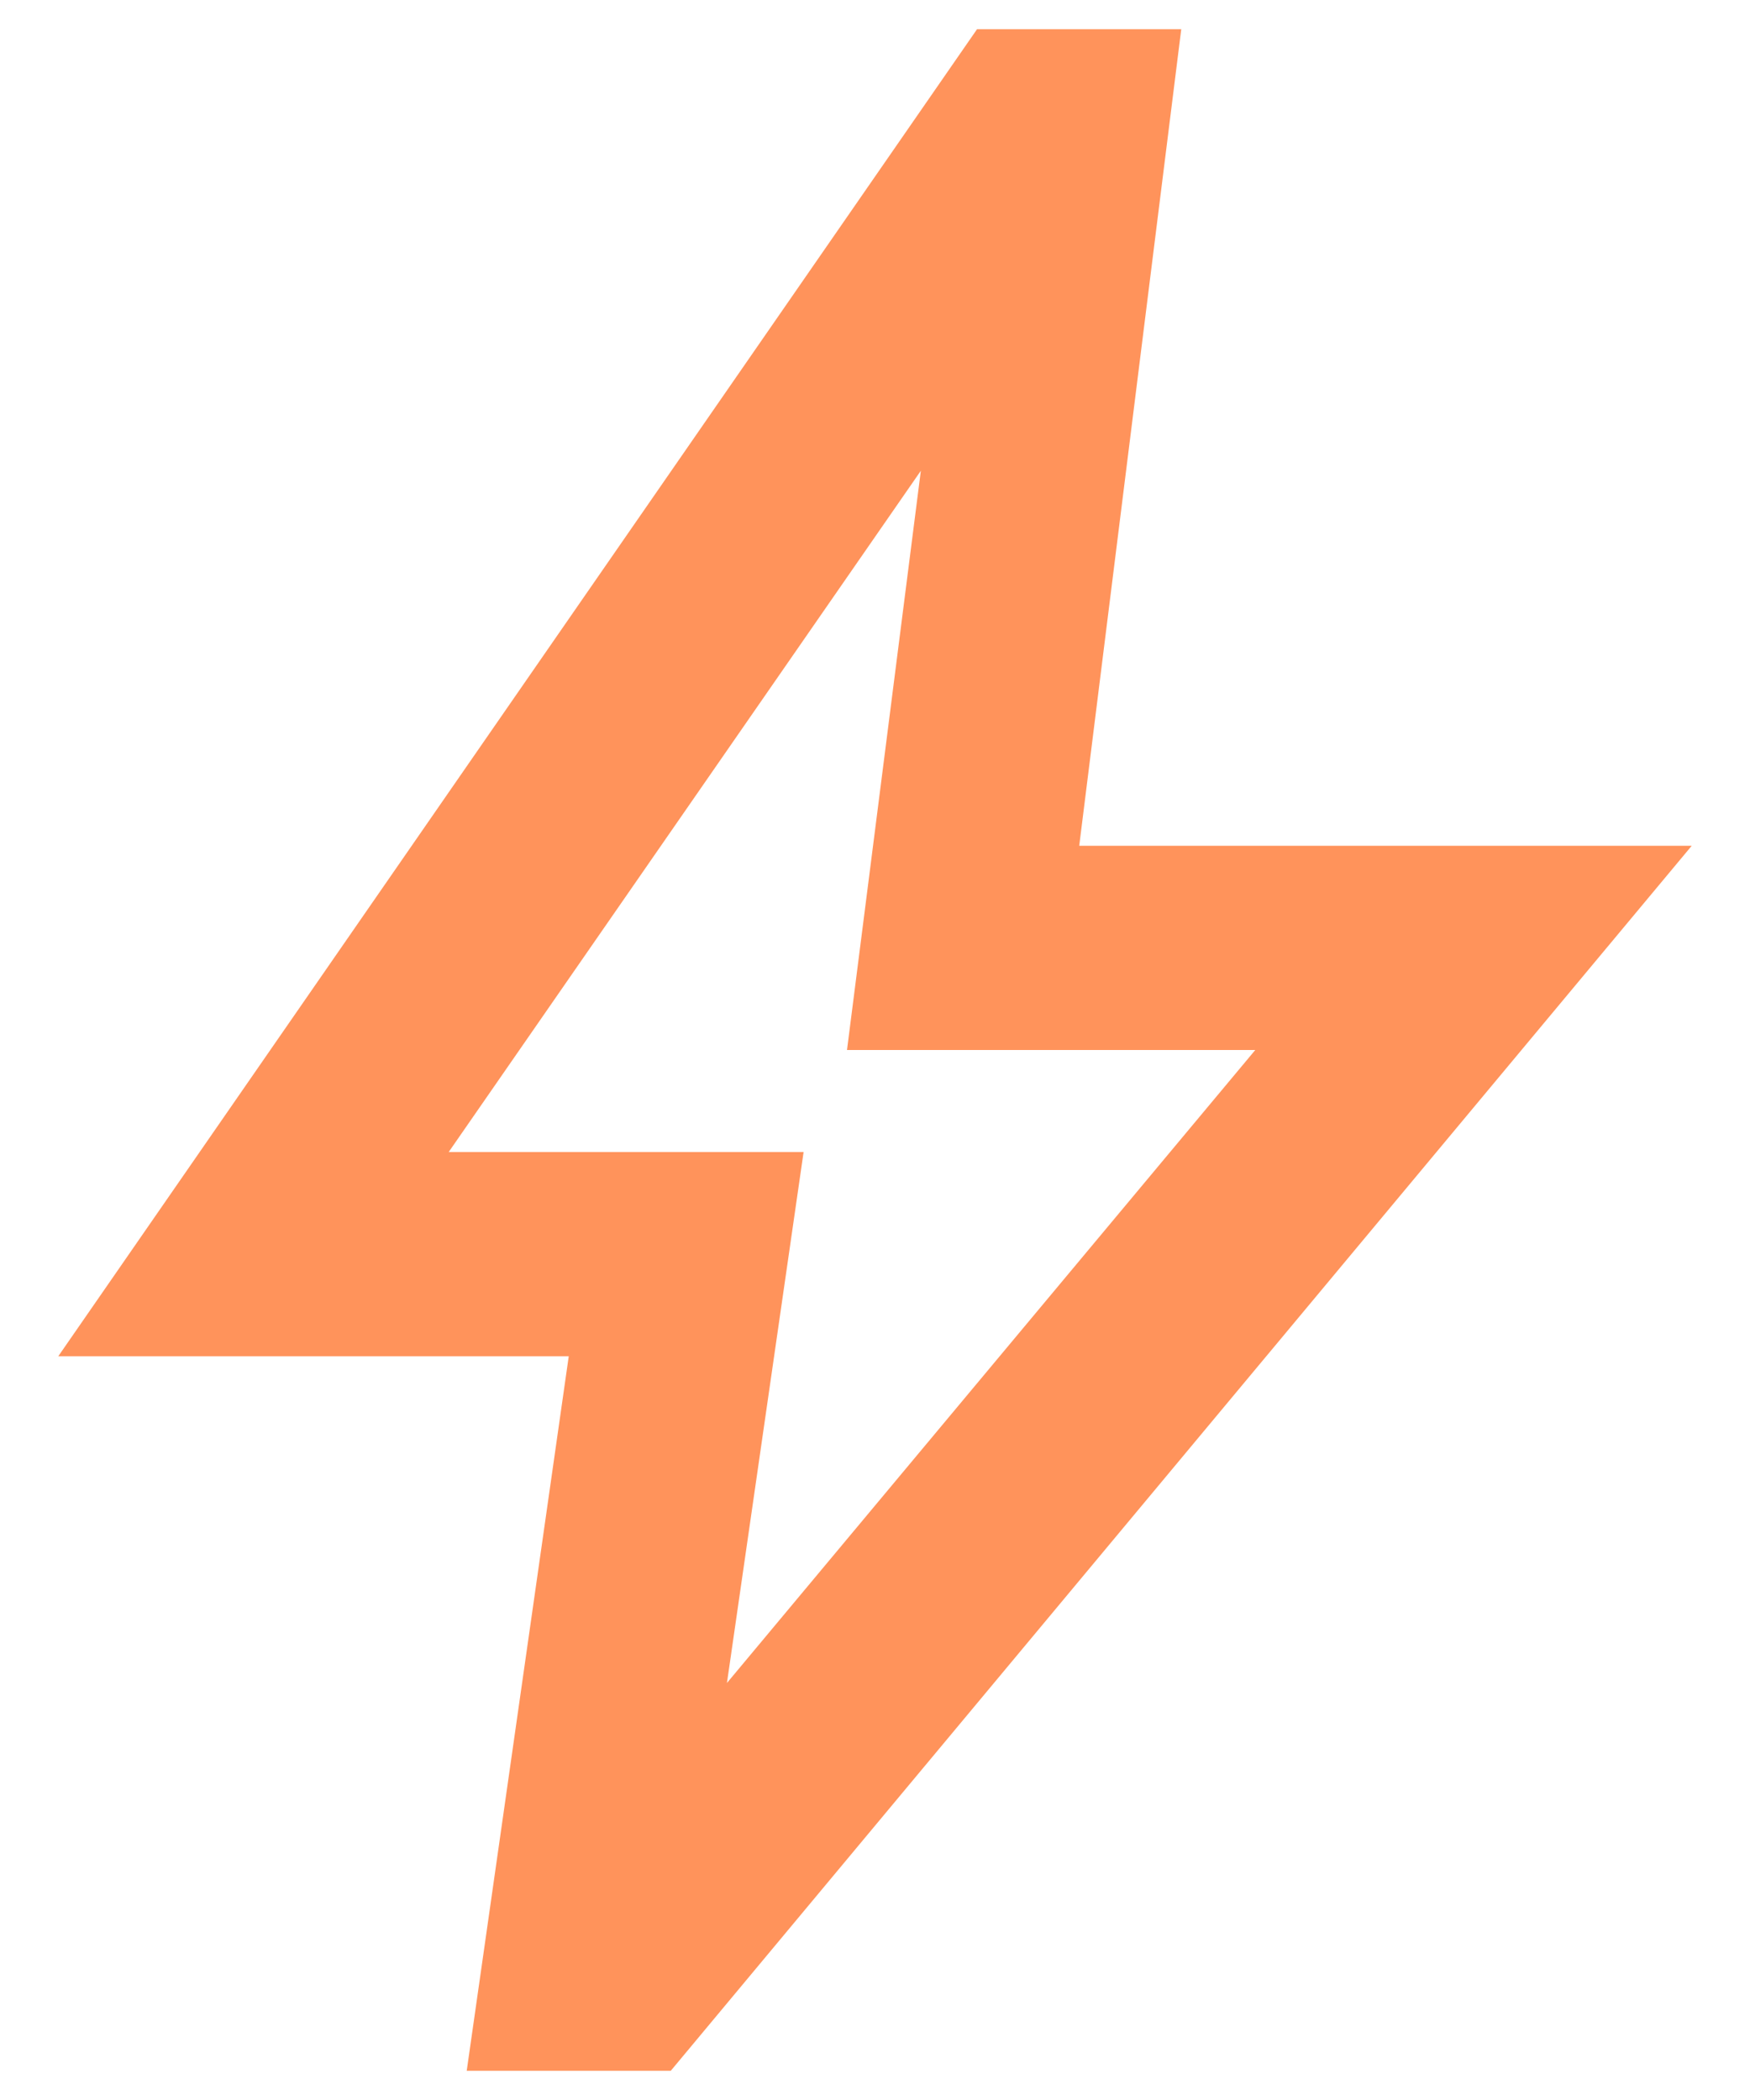 <svg width="10" height="12" viewBox="0 0 10 12" fill="none" xmlns="http://www.w3.org/2000/svg">
<path d="M4.154 9.617L7.173 6H4.84L5.262 2.69L2.564 6.583H4.592L4.154 9.617ZM2.667 11.833L3.25 7.75H0.333L5.583 0.167H6.75L6.167 4.833H9.667L3.833 11.833H2.667Z" fill="#FF935B"/>
</svg>

